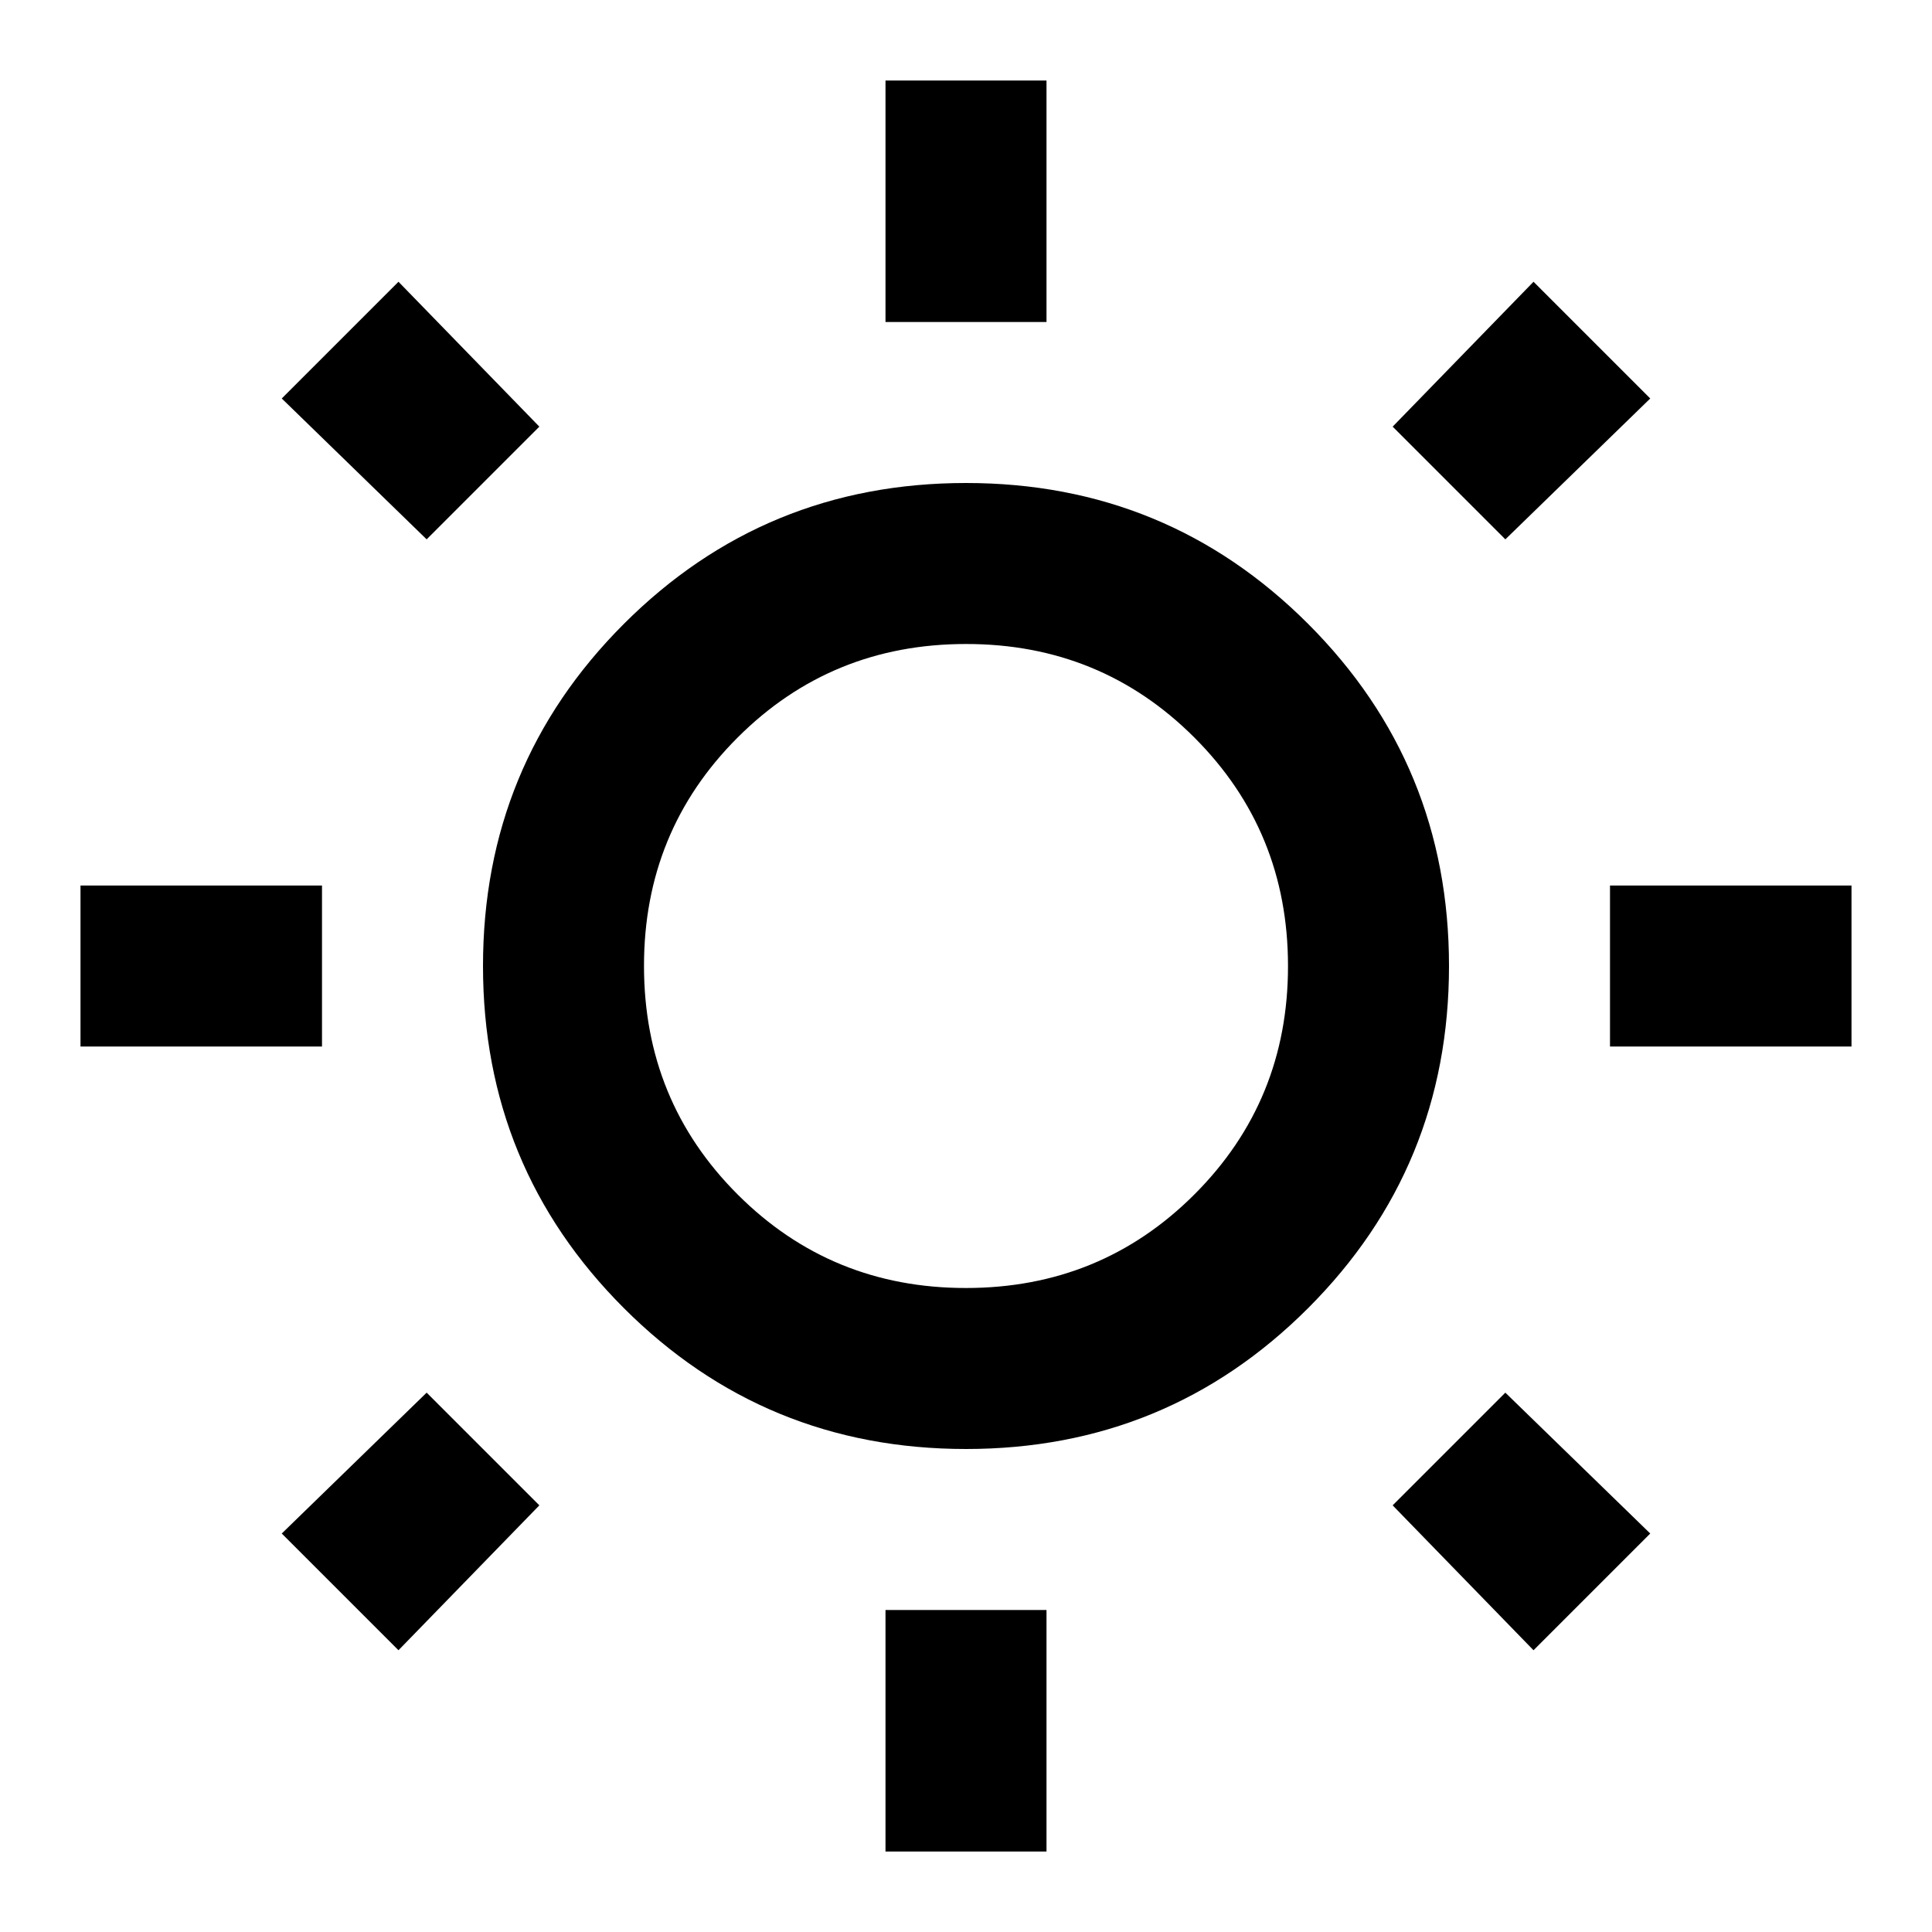 <svg xmlns="http://www.w3.org/2000/svg" width="32" height="32" viewBox="0 0 24 24"><path fill="currentColor" d="M11 4V1h2v3h-2Zm0 19v-3h2v3h-2Zm9-10v-2h3v2h-3ZM1 13v-2h3v2H1Zm17.7-6.3l-1.4-1.4l1.75-1.8l1.45 1.45l-1.8 1.75ZM4.95 20.5L3.5 19.05l1.8-1.75l1.4 1.4l-1.75 1.8Zm14.1 0l-1.75-1.8l1.4-1.4l1.8 1.75l-1.45 1.45ZM5.3 6.7L3.5 4.95L4.95 3.5L6.7 5.3L5.3 6.7ZM12 18q-2.5 0-4.25-1.75T6 12q0-2.5 1.75-4.25T12 6q2.5 0 4.25 1.75T18 12q0 2.5-1.75 4.25T12 18Zm0-2q1.675 0 2.838-1.163T16 12q0-1.675-1.163-2.838T12 8q-1.675 0-2.838 1.163T8 12q0 1.675 1.163 2.838T12 16Zm0-4Z"/></svg>